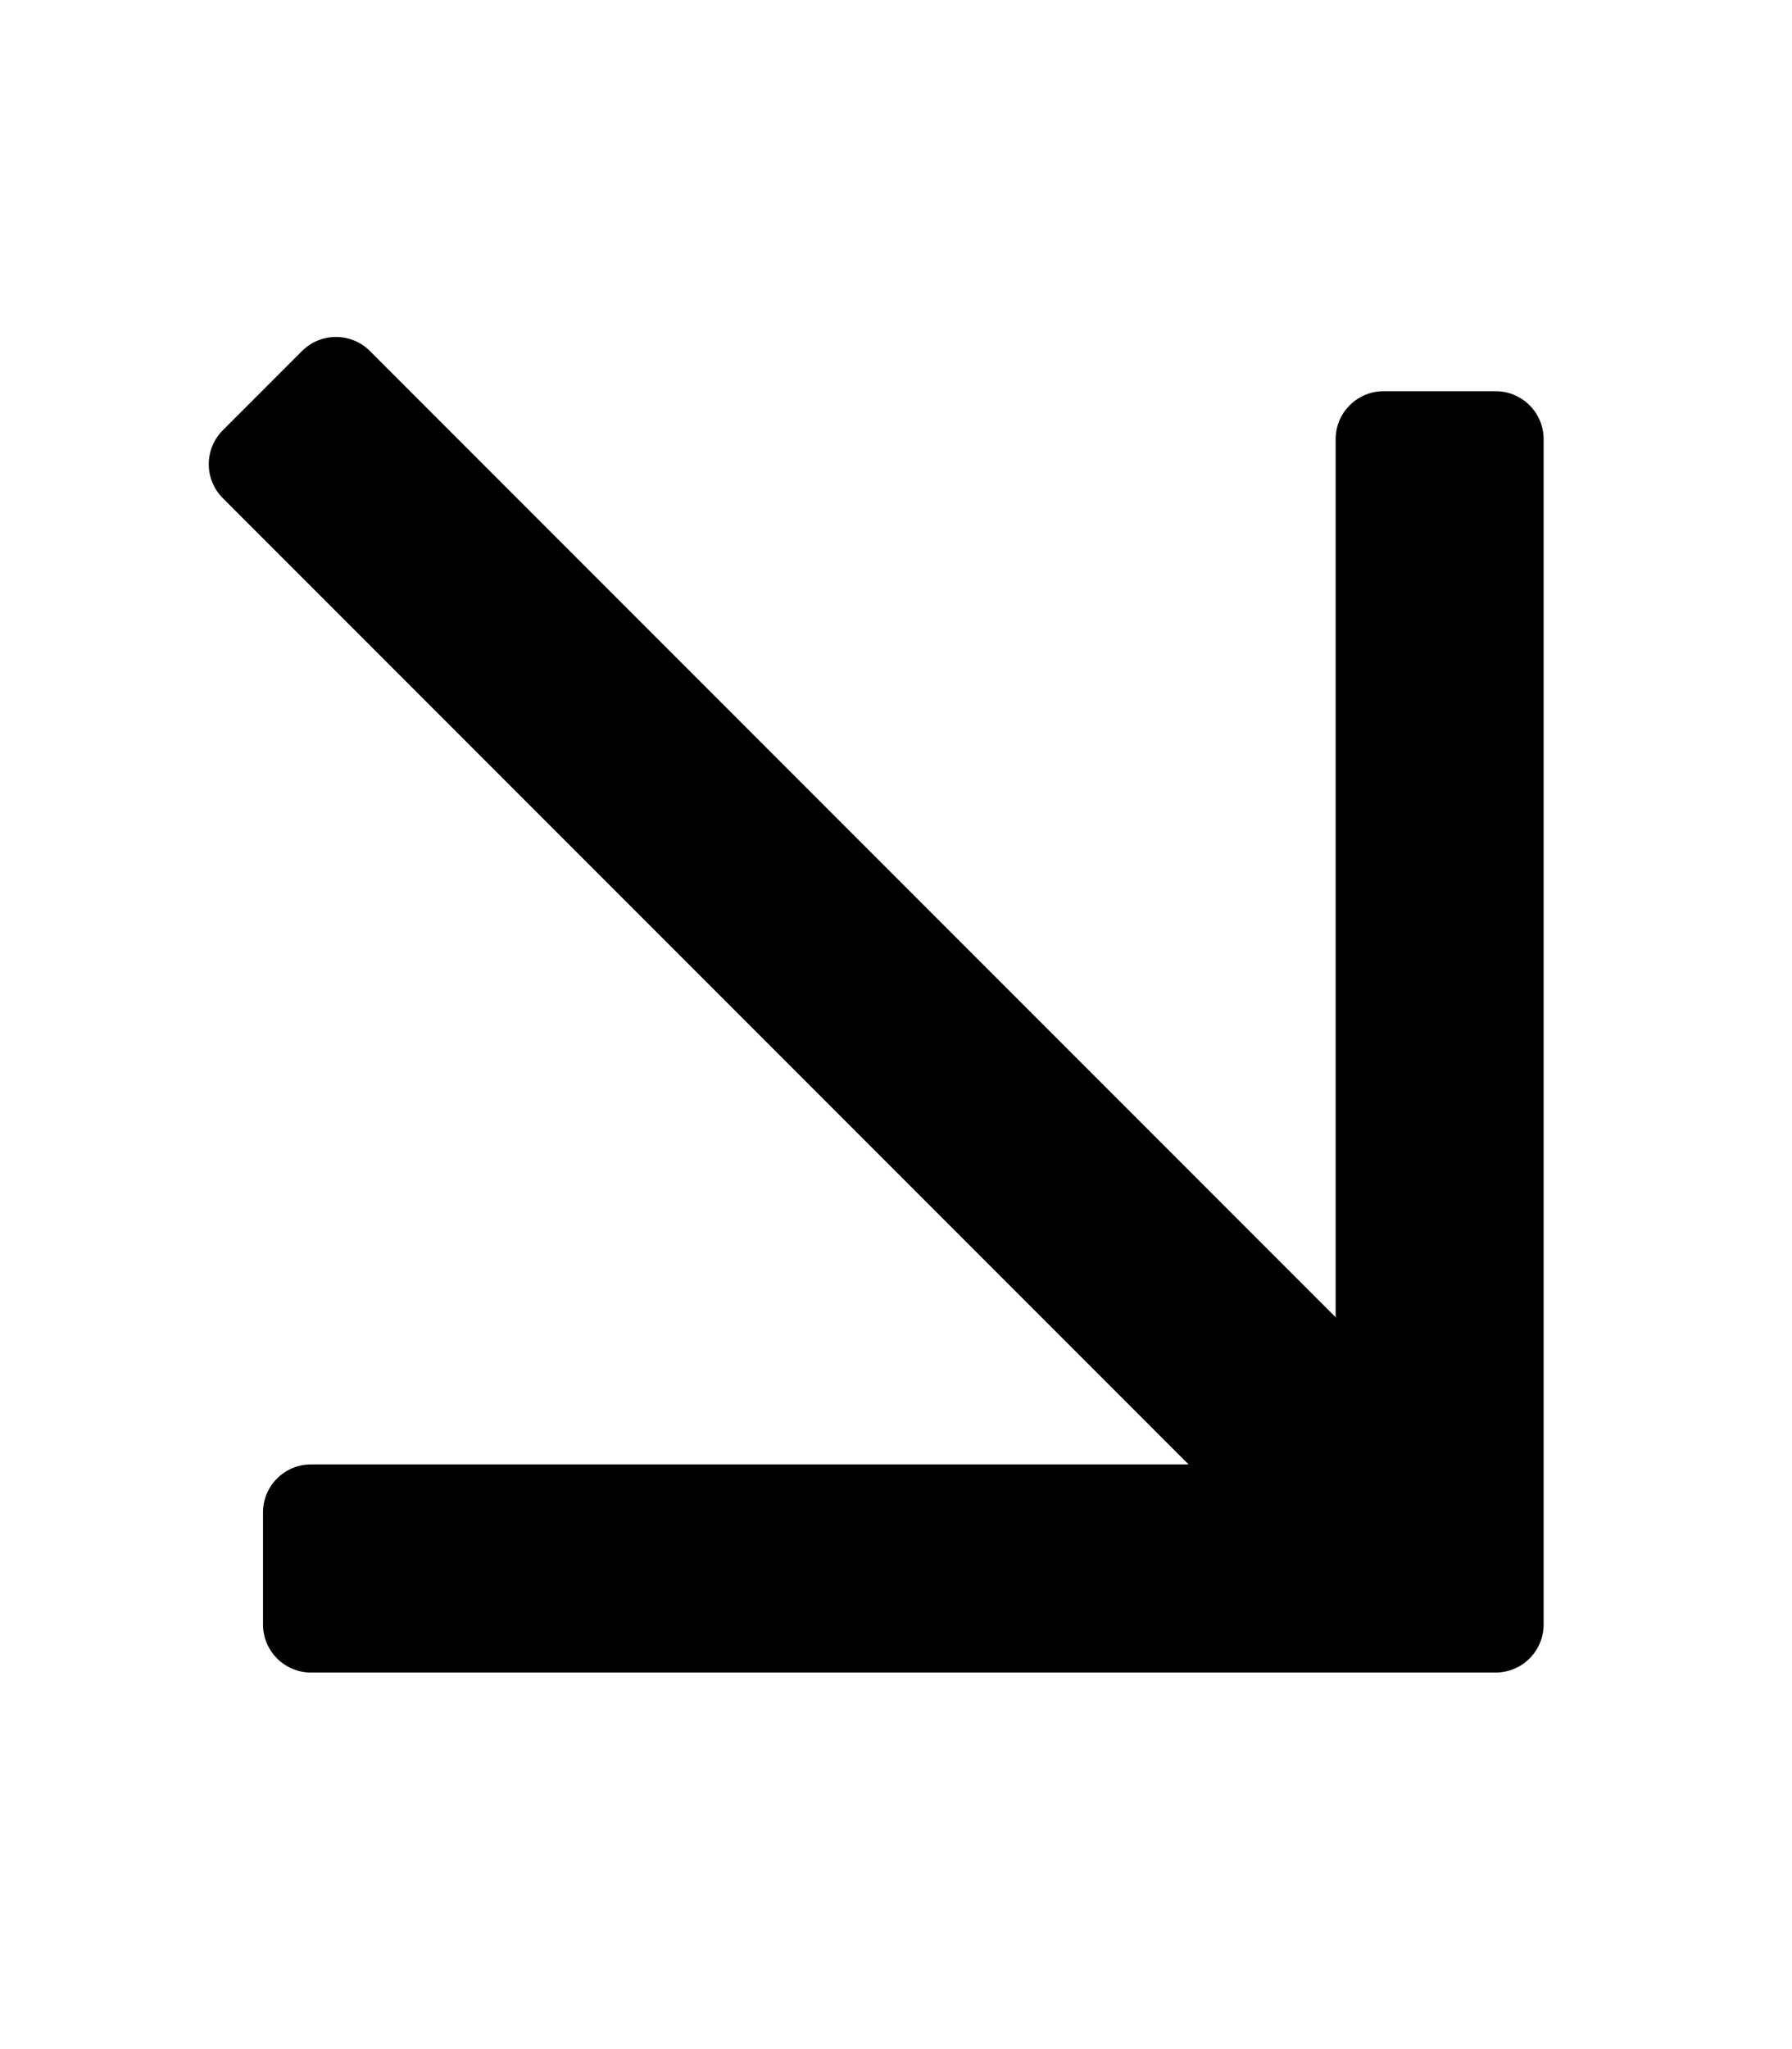 <svg xmlns="http://www.w3.org/2000/svg" viewBox="0 0 448 512"><path d="m 373.907,97.751 -28,0 c -6.627,0 -12,5.373 -12,12 l 7e-4,219.386 L 92.478,87.708 c -4.686,-4.686 -12.285,-4.686 -16.971,0 l -19.799,19.799 c -4.686,4.686 -4.686,12.285 0,16.971 L 297.138,365.907 H 77.751 c -6.627,0 -12,5.373 -12,12 l 0,28 c 0,6.627 5.373,12 12,12 l 296.156,0 c 6.627,0 12,-5.373 12,-12 l -7.1e-4,-296.157 c 7.1e-4,-6.628 -5.372,-12 -12,-12 z"/></svg>